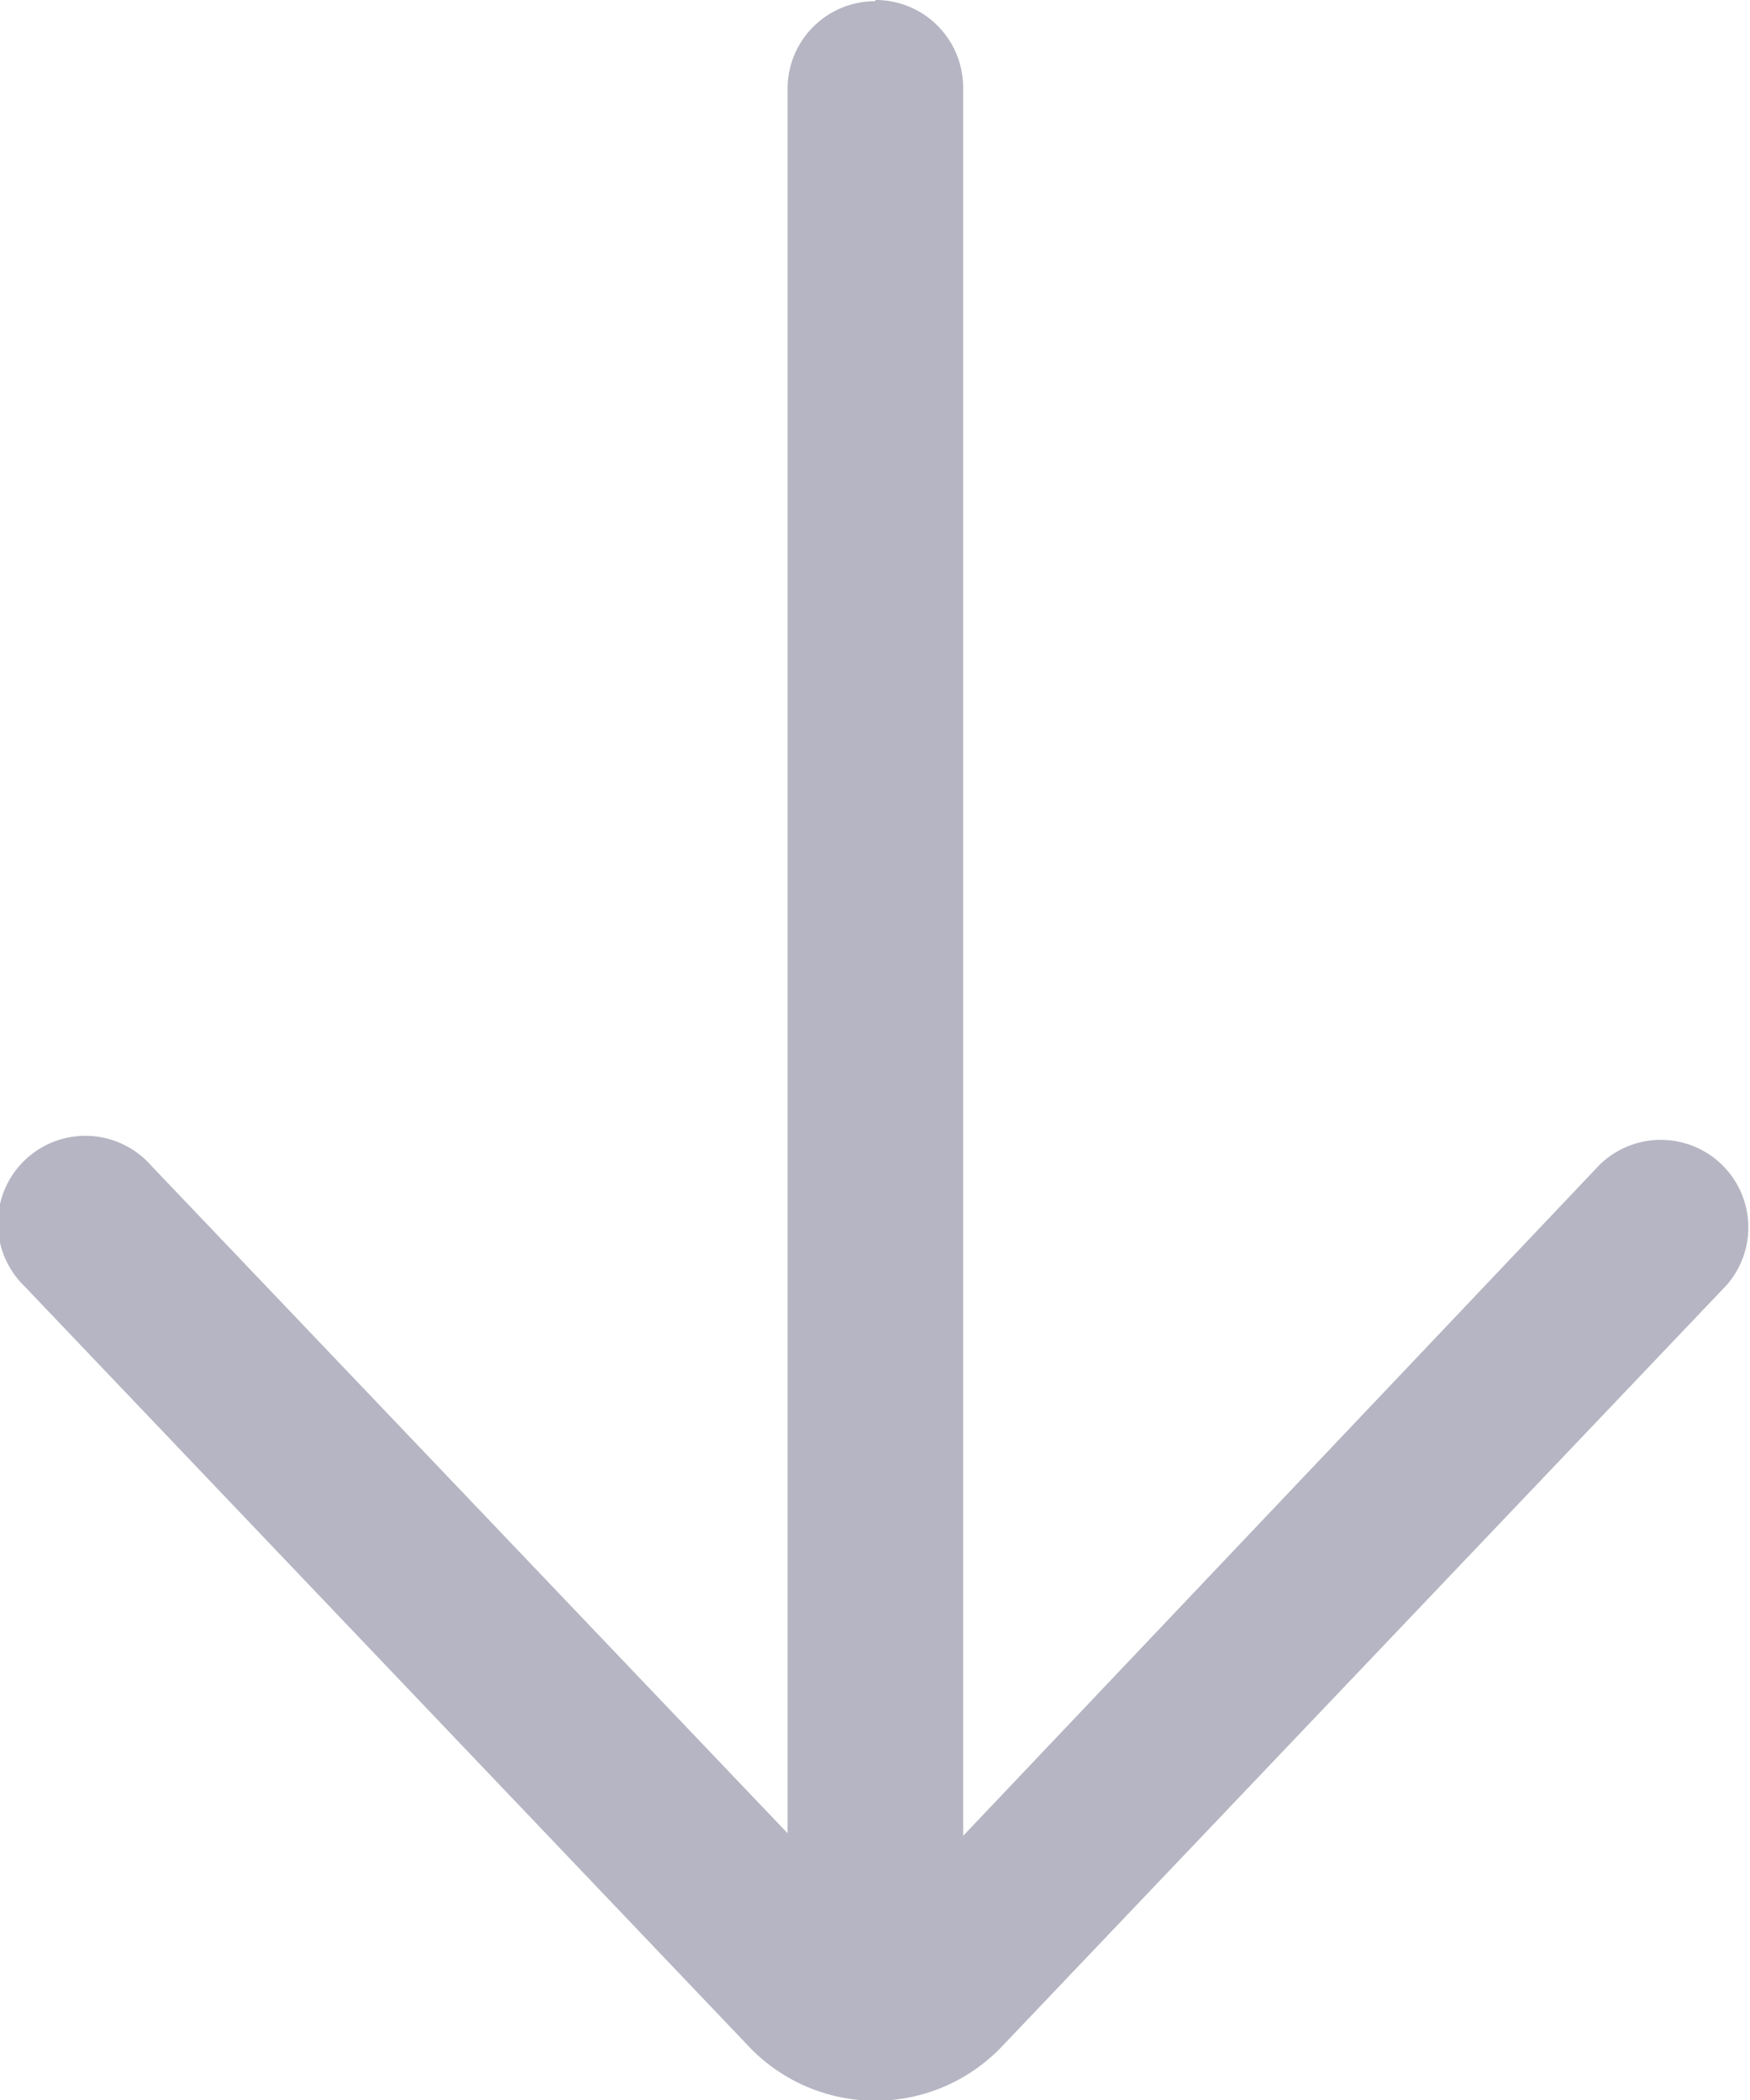 <svg xmlns="http://www.w3.org/2000/svg" width="7.337" height="8.805" viewBox="0 0 7.337 8.805"><defs><style>.a{fill:#b5b5c3;}</style></defs><path class="a" d="M15.669,16.8a.367.367,0,0,0,.367-.367V9.119l2.669,2.8a.367.367,0,1,0,.531-.506l-3.049-3.2a.733.733,0,0,0-1.044.006L12.1,11.416a.367.367,0,0,0,.531.506L15.3,9.108v7.33a.367.367,0,0,0,.367.367Z" transform="translate(19.338 16.805) rotate(180)"/></svg>